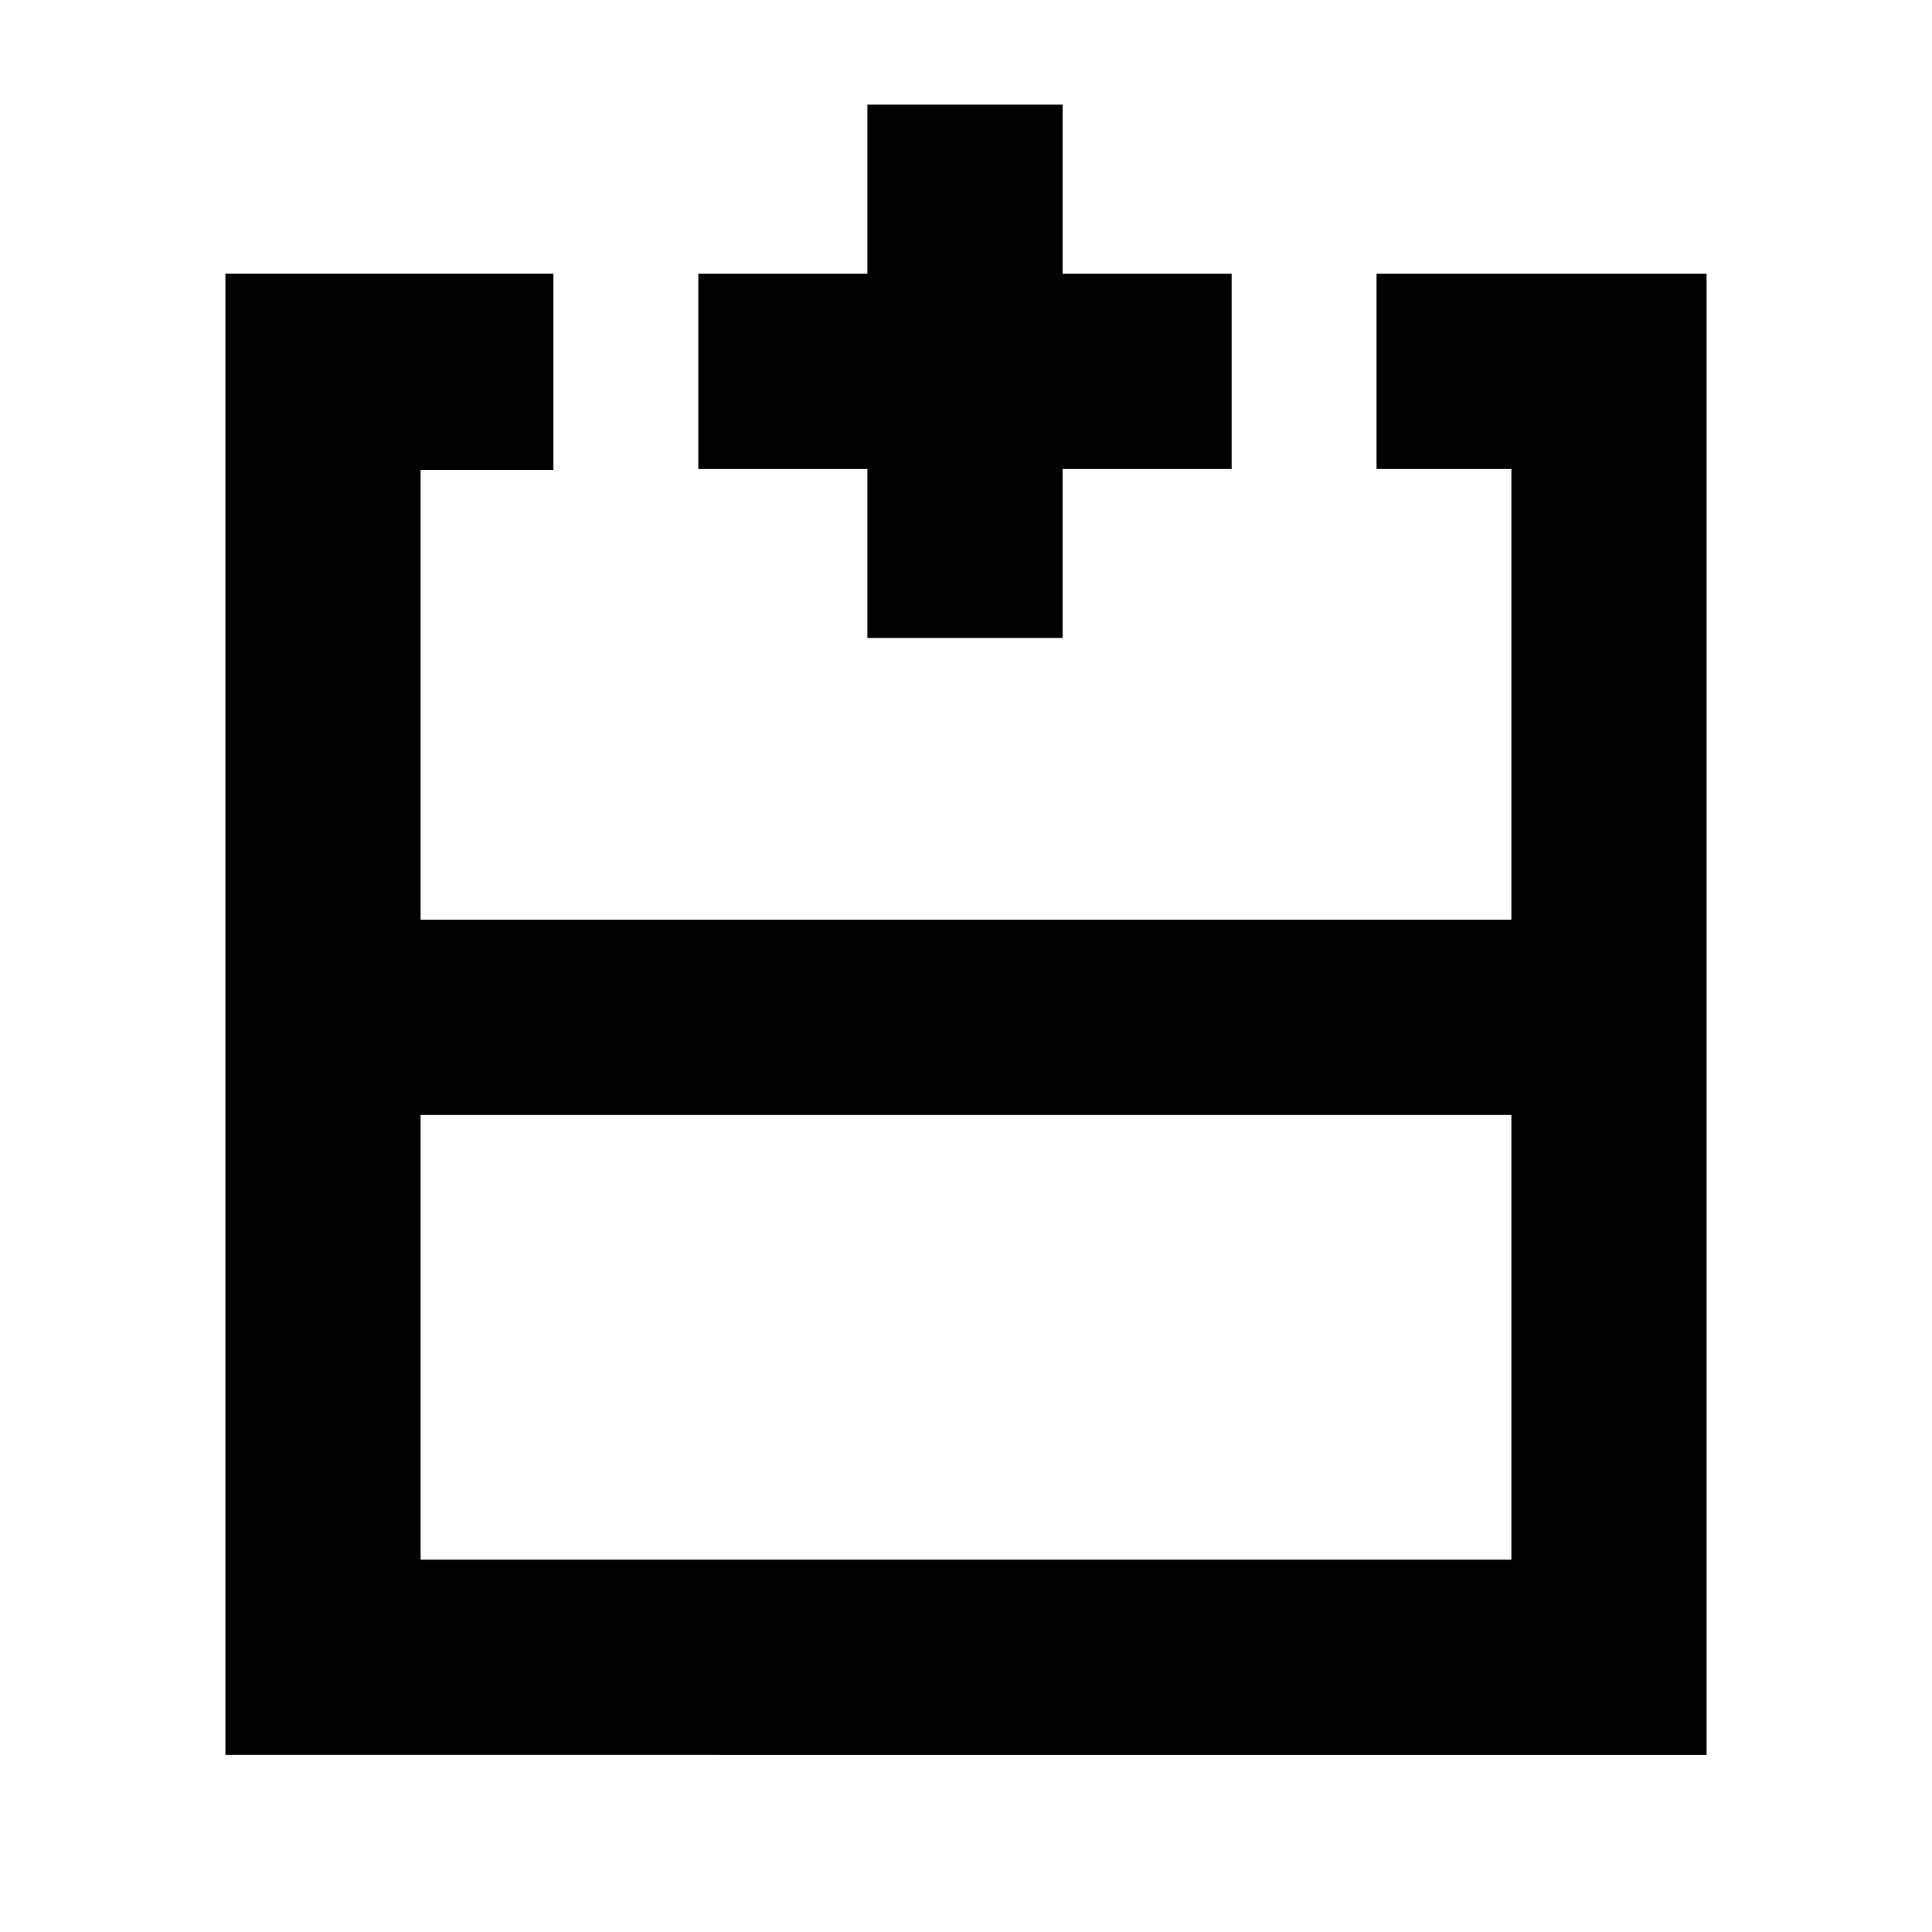 <svg xmlns="http://www.w3.org/2000/svg" height="20" viewBox="0 -960 960 960" width="20"><path d="M209-185h542v-221H209v221Zm639 97H112v-736h163v97.49h-66V-503h542v-224h-67v-97h164v736ZM480-503Zm0 97v-97 97Zm0 0Zm-49-237v-84h-84v-97h84v-84h97v84h84v97h-84v84h-97Z"/></svg>